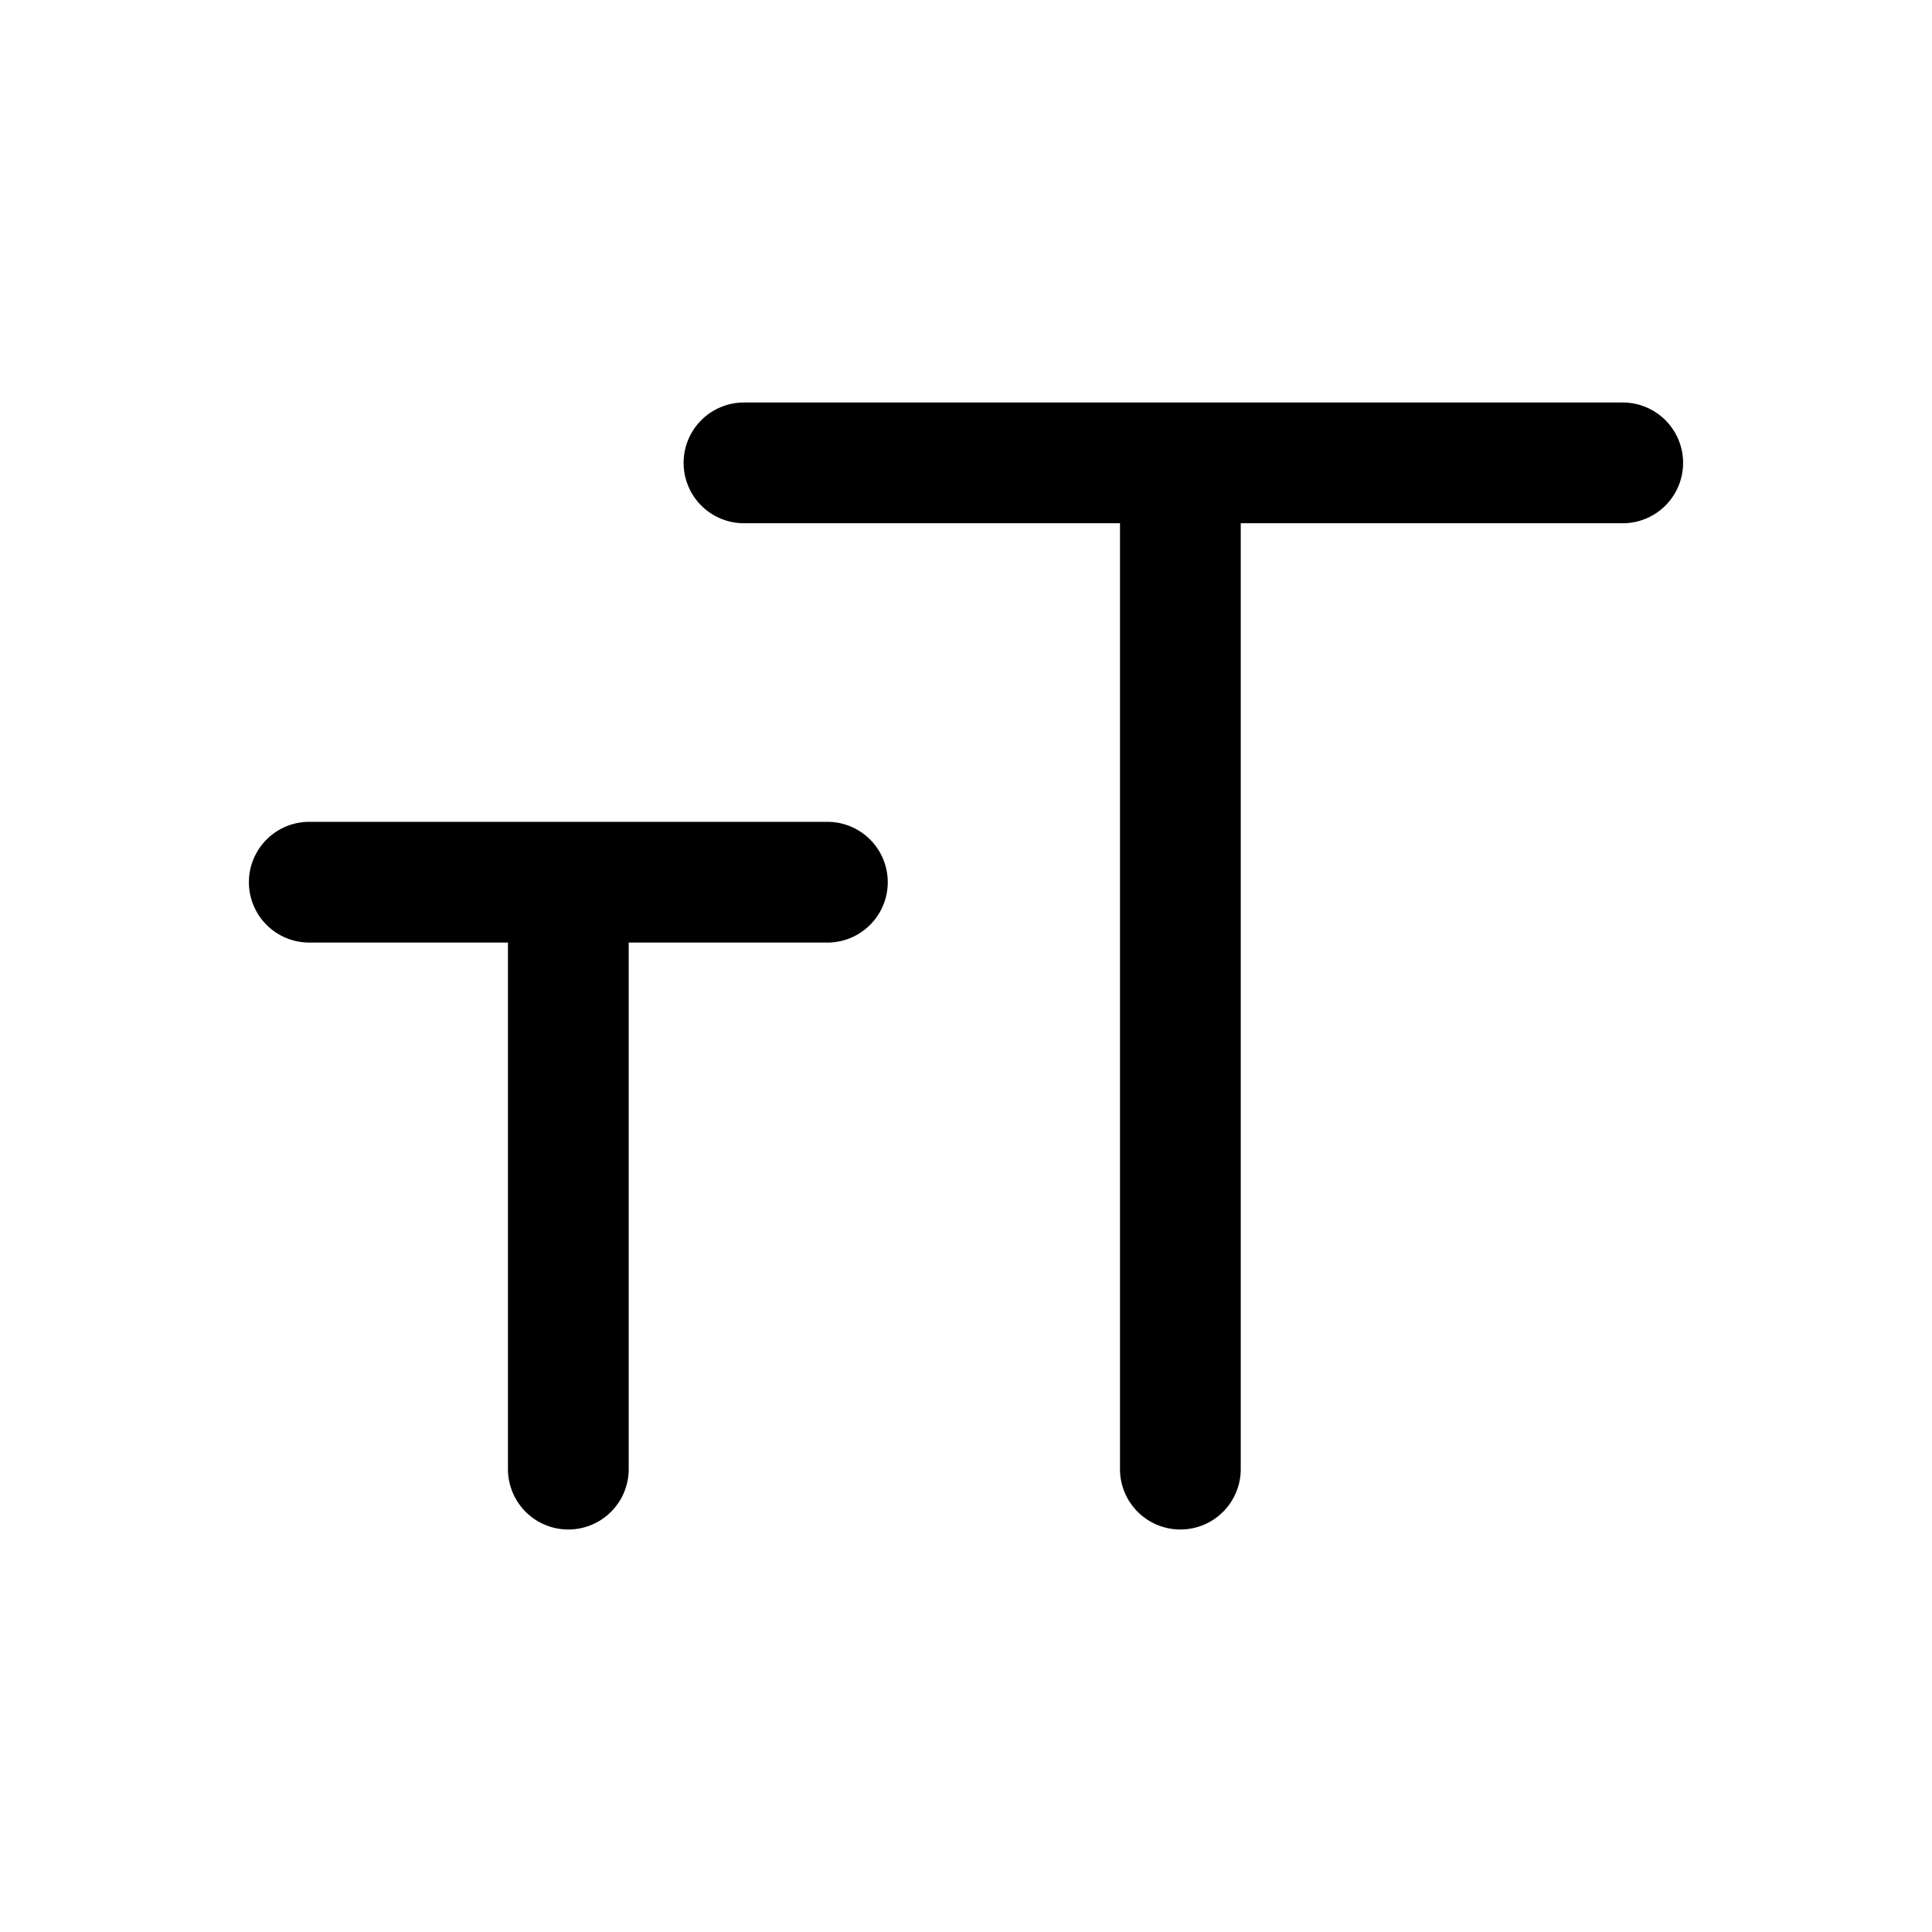 <svg id="icons" xmlns="http://www.w3.org/2000/svg" viewBox="0 0 24 24"><title>02-03-text-size-m</title><rect id="canvas" width="24" height="24" style="fill:none"/><path d="M9.242,6.5H13.913V18.25a.75.75,0,0,0,1.5,0V6.5h4.745a.75.75,0,0,0,0-1.5H9.242a.75.75,0,0,0,0,1.5Z"/><path d="M3.842,11.709H6.31V18.25a.75.75,0,0,0,1.5,0V11.709h2.468a.75.75,0,0,0,0-1.5h-6.436a.75.75,0,0,0,0,1.5Z"/></svg>
